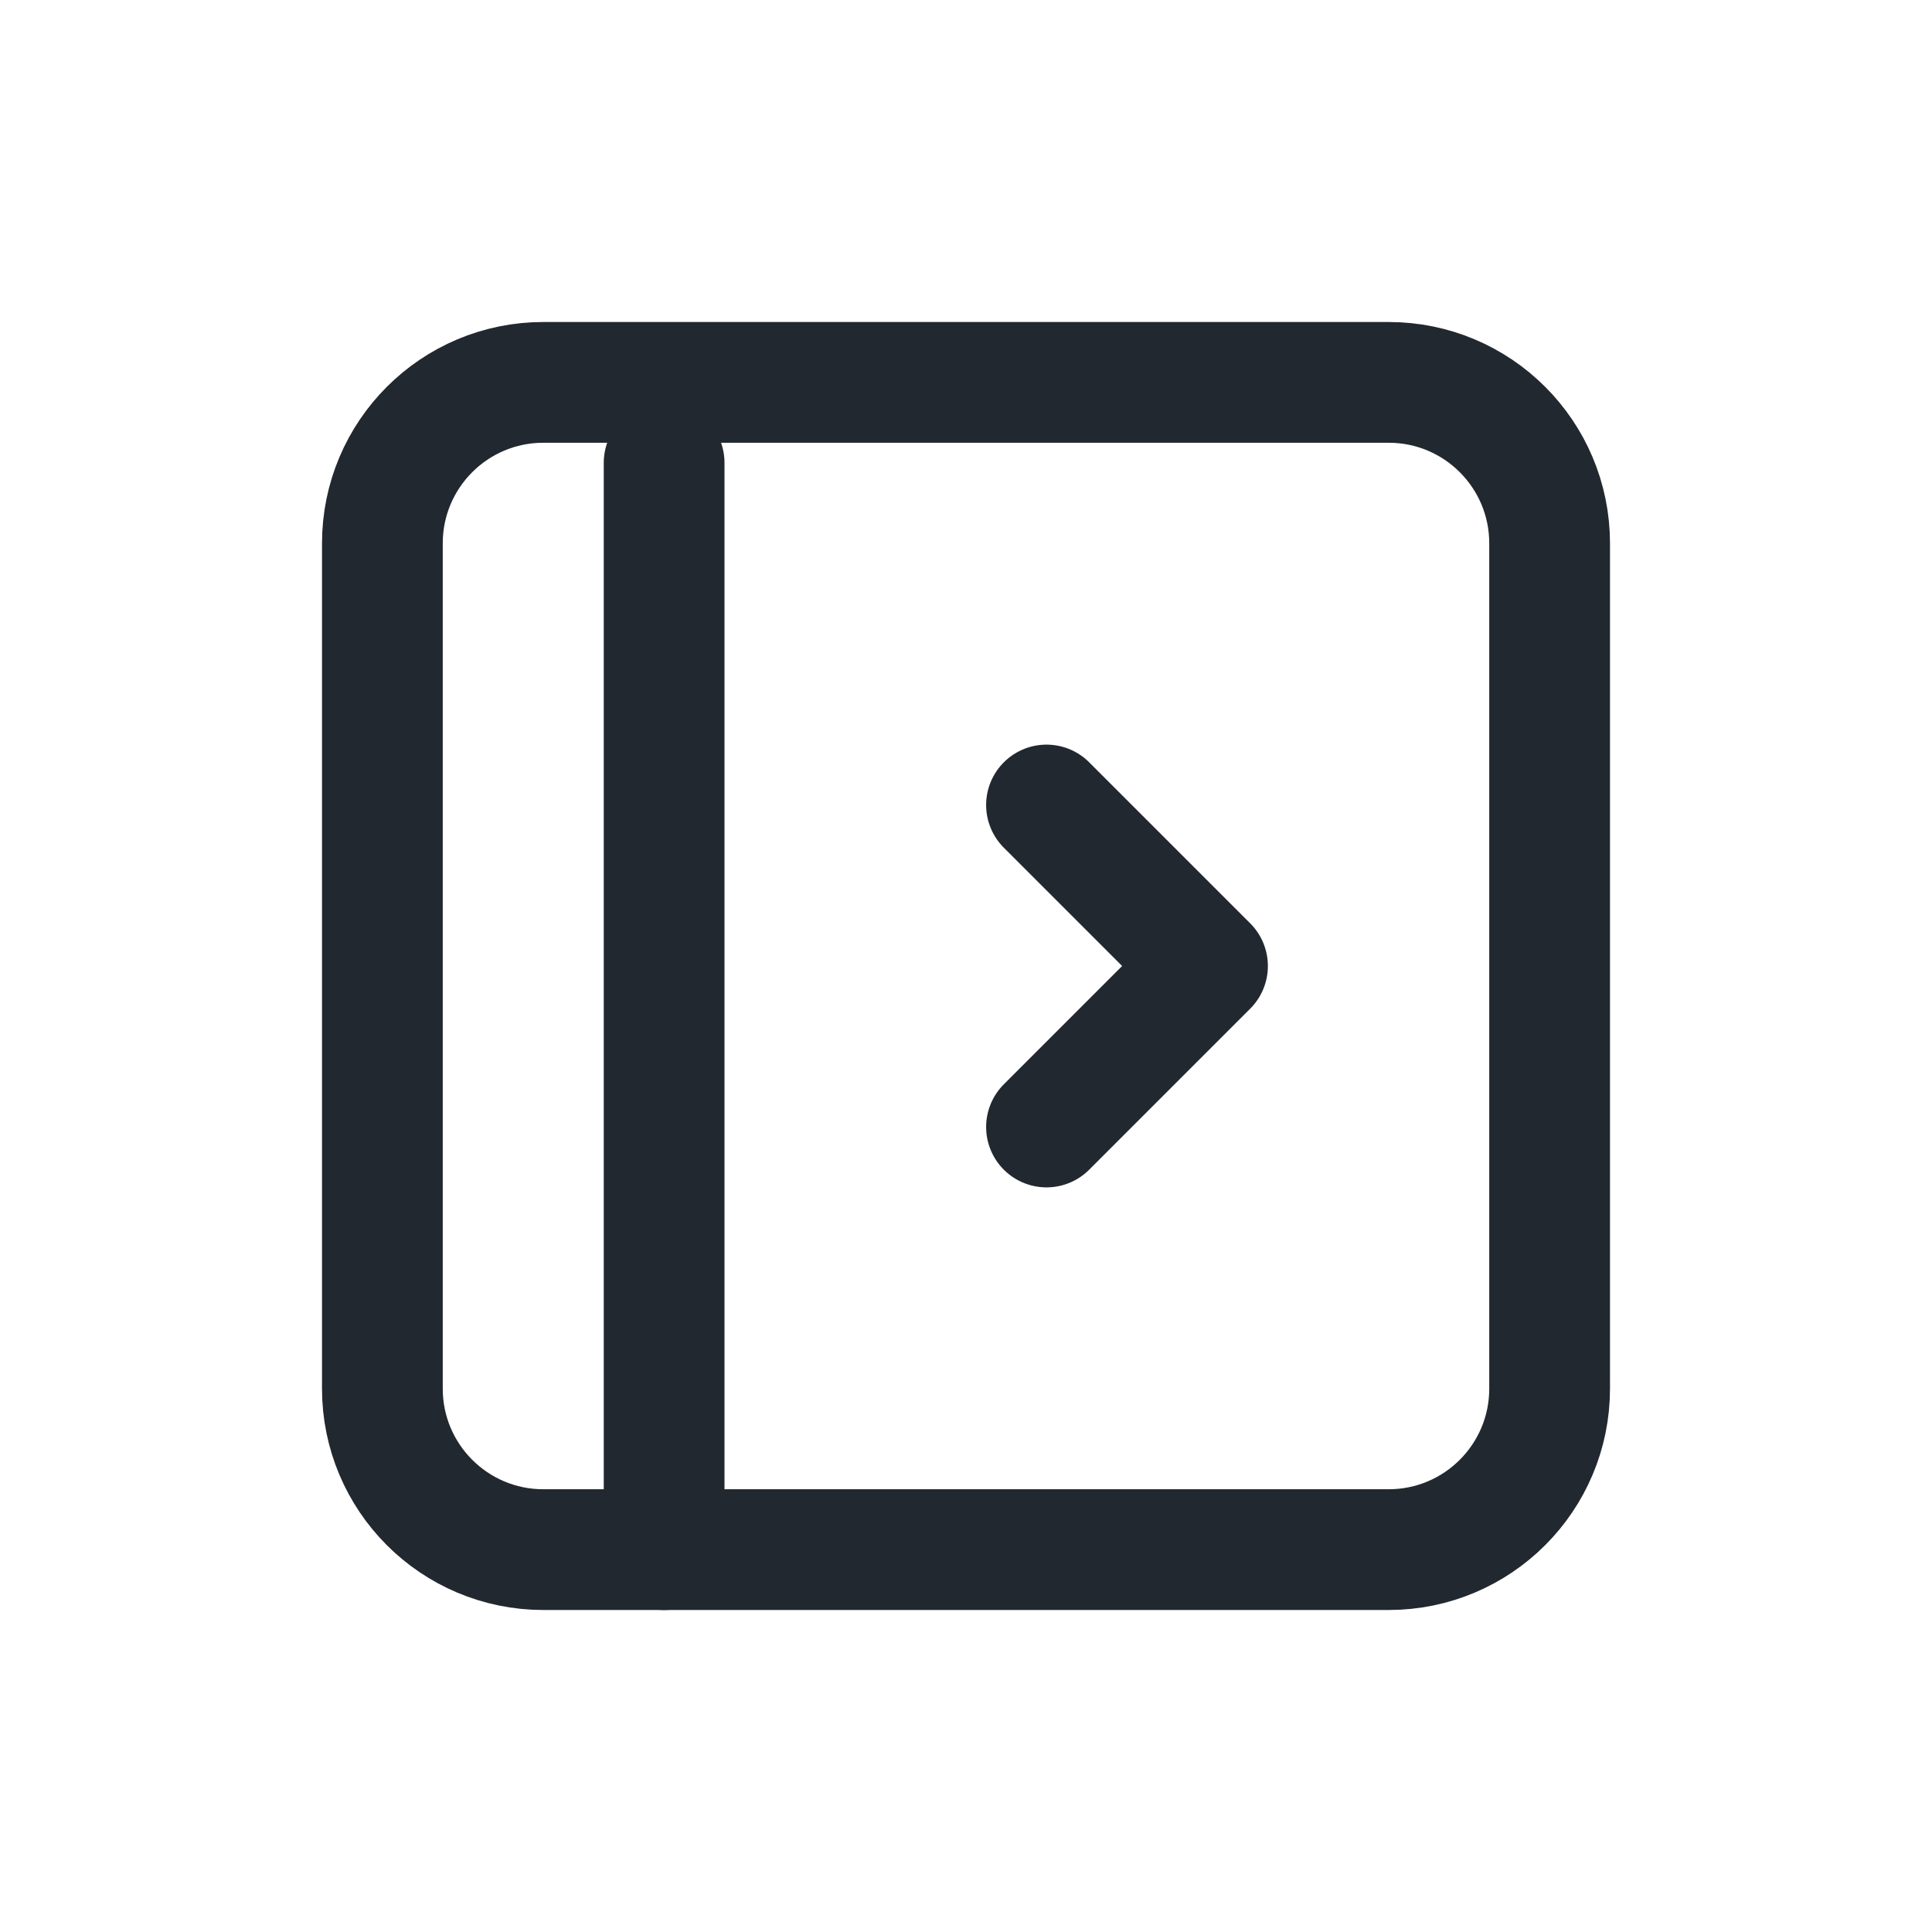<svg xmlns:xlink="http://www.w3.org/1999/xlink" width="24" height="24" viewBox="0 0 24 24" fill="none" stroke="currentColor" stroke-width="1.5" xmlns="http://www.w3.org/2000/svg" style="width: 24px; height: 24px;"><path d="M17.25 19.25H6.75C5.645 19.25 4.75 18.355 4.75 17.25V6.75C4.75 5.645 5.645 4.75 6.75 4.75H17.25C18.355 4.75 19.25 5.645 19.25 6.75V17.25C19.25 18.355 18.355 19.25 17.25 19.25Z" stroke="#22282F" stroke-width="1.5px" stroke-linecap="round" stroke-linejoin="round" fill="none"></path><path d="M13 14L15 12L13 10" stroke="#22282F" stroke-width="1.5px" stroke-linecap="round" stroke-linejoin="round" fill="none"></path><path d="M8.25 19.25L8.25 5.75" stroke="#22282F" stroke-width="1.5px" stroke-linecap="round" stroke-linejoin="round" fill="none"></path></svg>